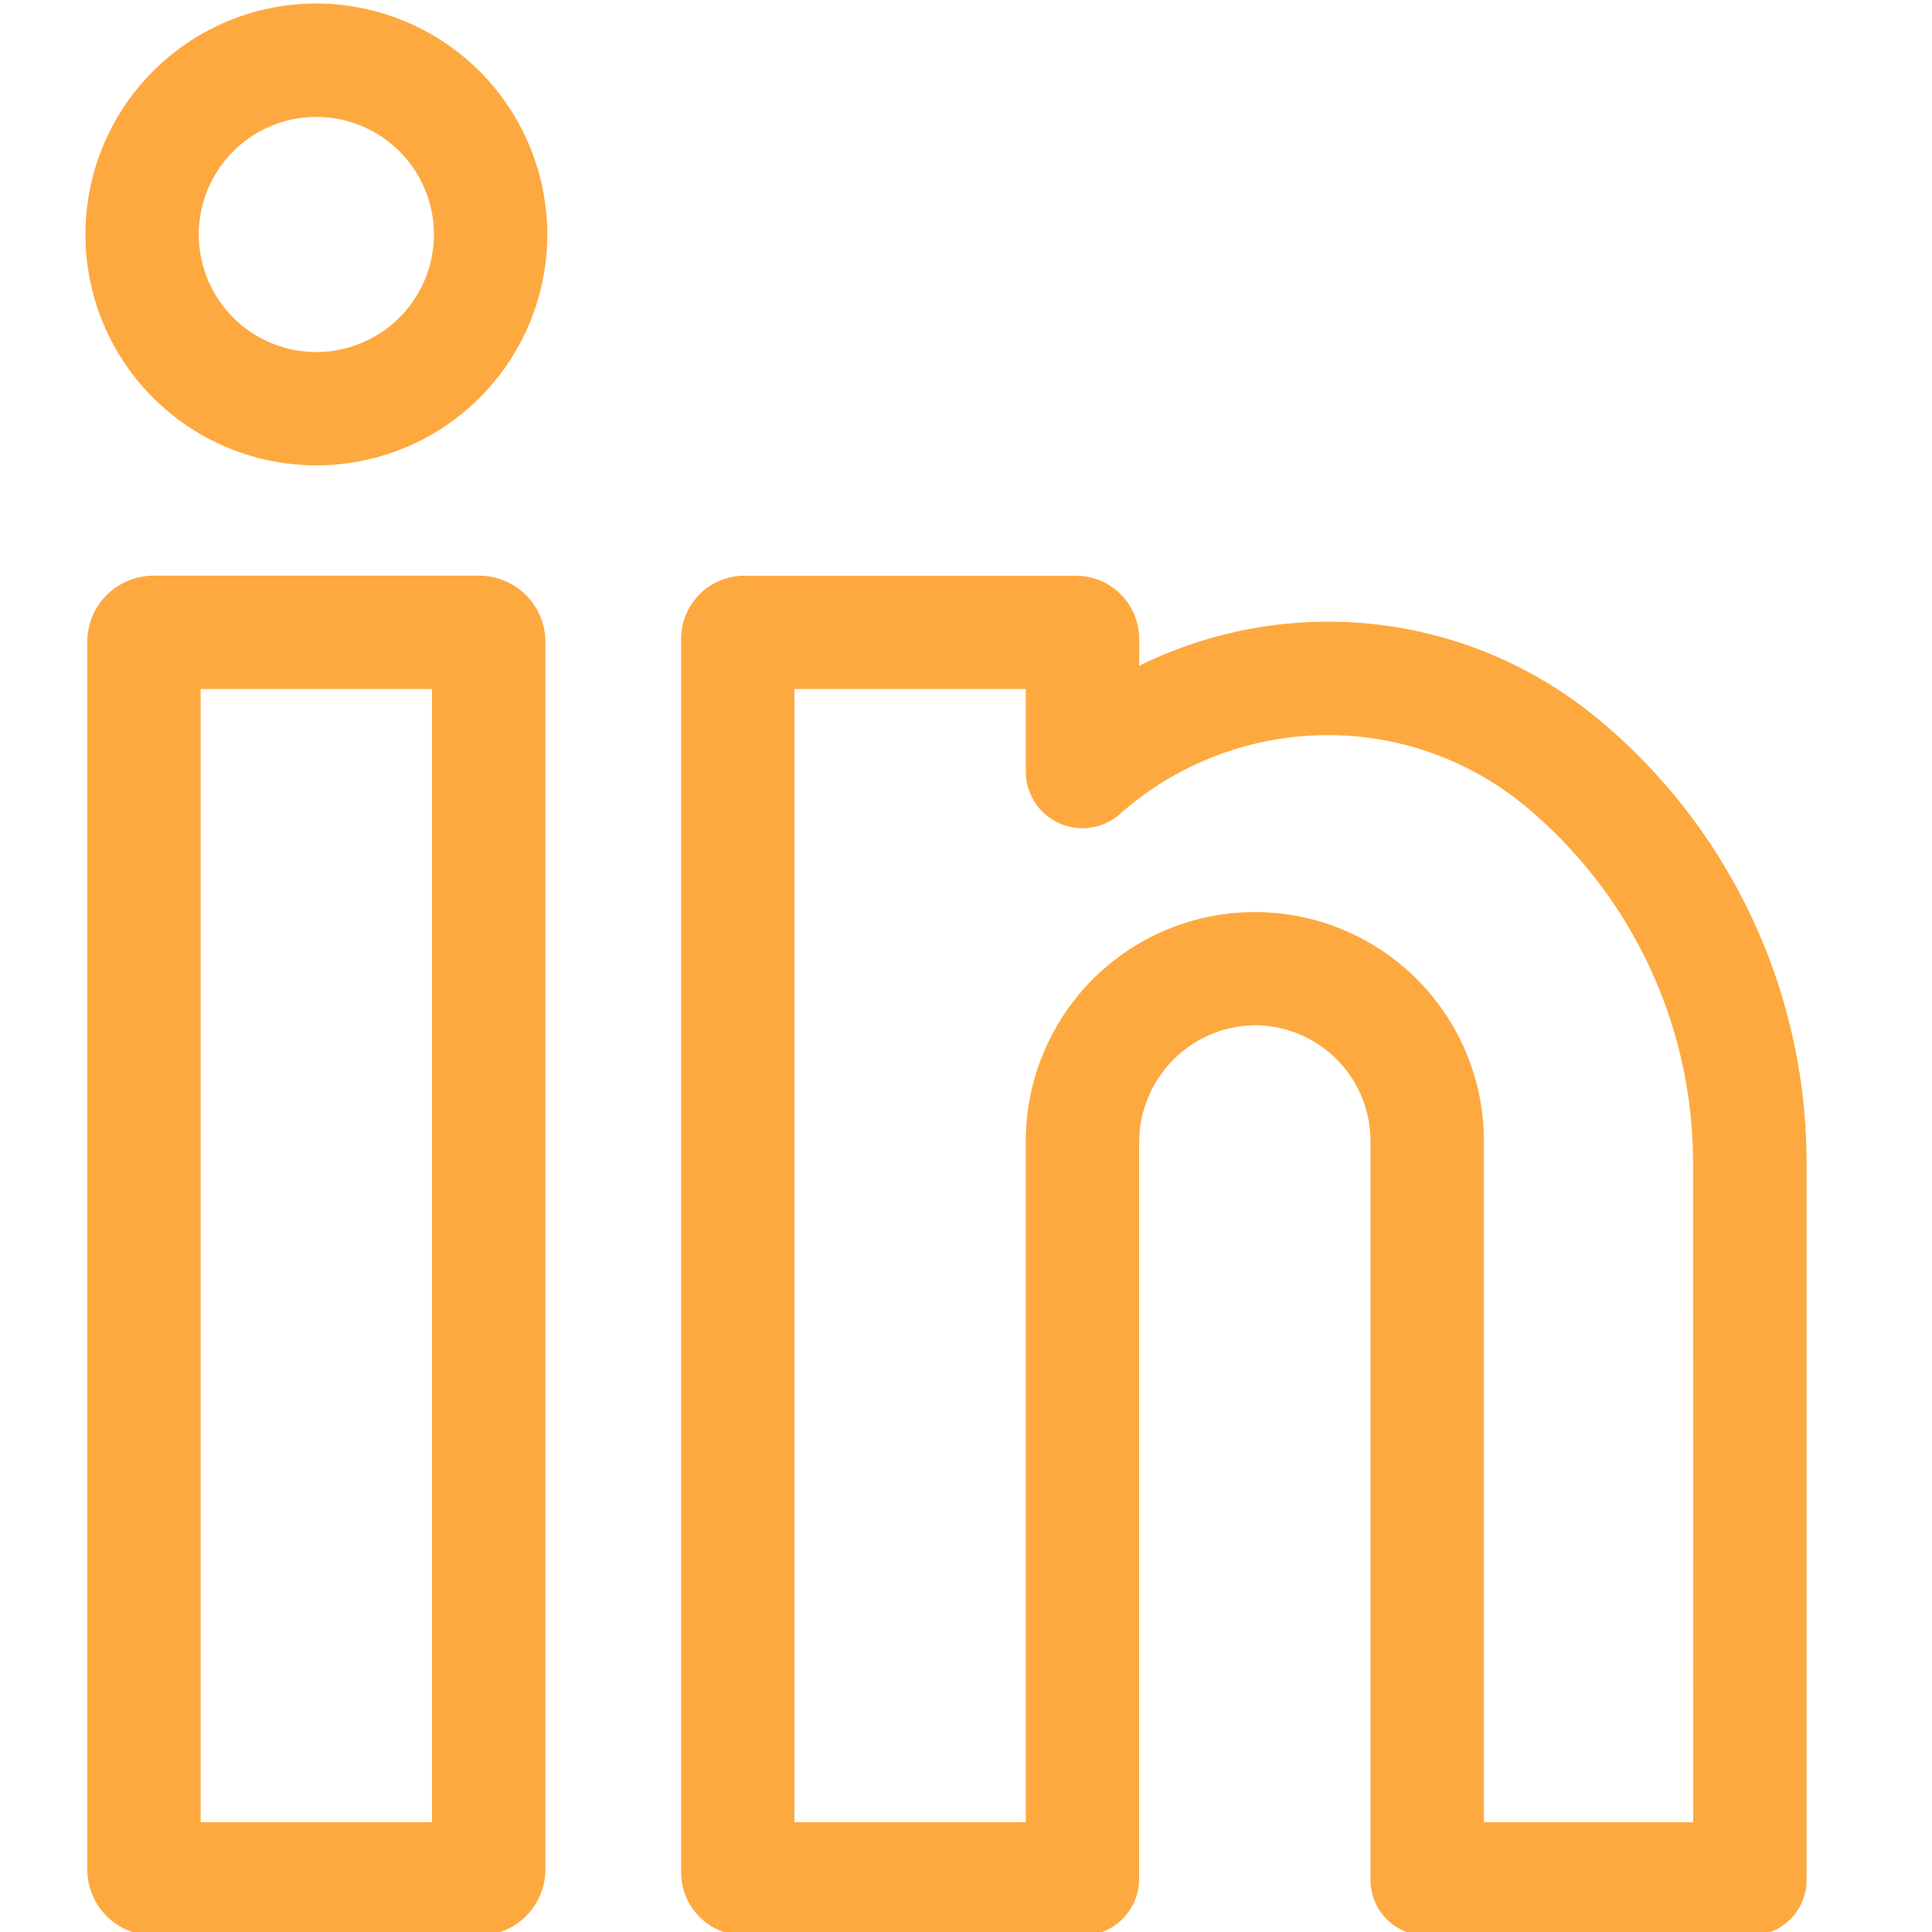 <svg xmlns="http://www.w3.org/2000/svg" xmlns:xlink="http://www.w3.org/1999/xlink" width="40" height="40" viewBox="0 0 40 40"><defs><clipPath id="a"><rect width="40" height="40" transform="translate(0.415 -0.073)" fill="#fda940"/></clipPath></defs><g transform="translate(-0.415 0.073)" clip-path="url(#a)"><g transform="translate(2.183)"><path d="M8.153,11.846H1.41A1.372,1.372,0,0,0,.039,13.217V38.629A1.372,1.372,0,0,0,1.41,40H8.153a1.372,1.372,0,0,0,1.371-1.371V13.217A1.372,1.372,0,0,0,8.153,11.846ZM7.176,37.653H2.386V14.193h4.79Zm0,0" fill="#fda940"/><path d="M4.781,0A4.781,4.781,0,1,0,9.563,4.781,4.787,4.787,0,0,0,4.781,0Zm0,7.216A2.434,2.434,0,1,1,7.216,4.781,2.437,2.437,0,0,1,4.781,7.216Zm0,0" fill="#fda940"/><path d="M31.332,14.825A8.749,8.749,0,0,0,25.564,12.8a8.842,8.842,0,0,0-3.746.911v-.555a1.309,1.309,0,0,0-1.309-1.309H13.643a1.309,1.309,0,0,0-1.309,1.309V38.691A1.309,1.309,0,0,0,13.643,40h7a1.174,1.174,0,0,0,1.174-1.173V23.6a2.428,2.428,0,0,1,2.322-2.445,2.4,2.4,0,0,1,2.468,2.394v15.3A1.149,1.149,0,0,0,27.757,40h6.729a1.149,1.149,0,0,0,1.149-1.149V24.016a11.943,11.943,0,0,0-4.3-9.191Zm1.956,22.828H28.955v-14.1a4.742,4.742,0,0,0-9.485,0v14.1h-4.79V14.193h4.79V15.9h0a1.172,1.172,0,0,0,1.95.879,6.5,6.5,0,0,1,4.185-1.631,6.4,6.4,0,0,1,4.221,1.481,9.6,9.6,0,0,1,3.459,7.389Zm0,0" fill="#fda940"/></g></g></svg>